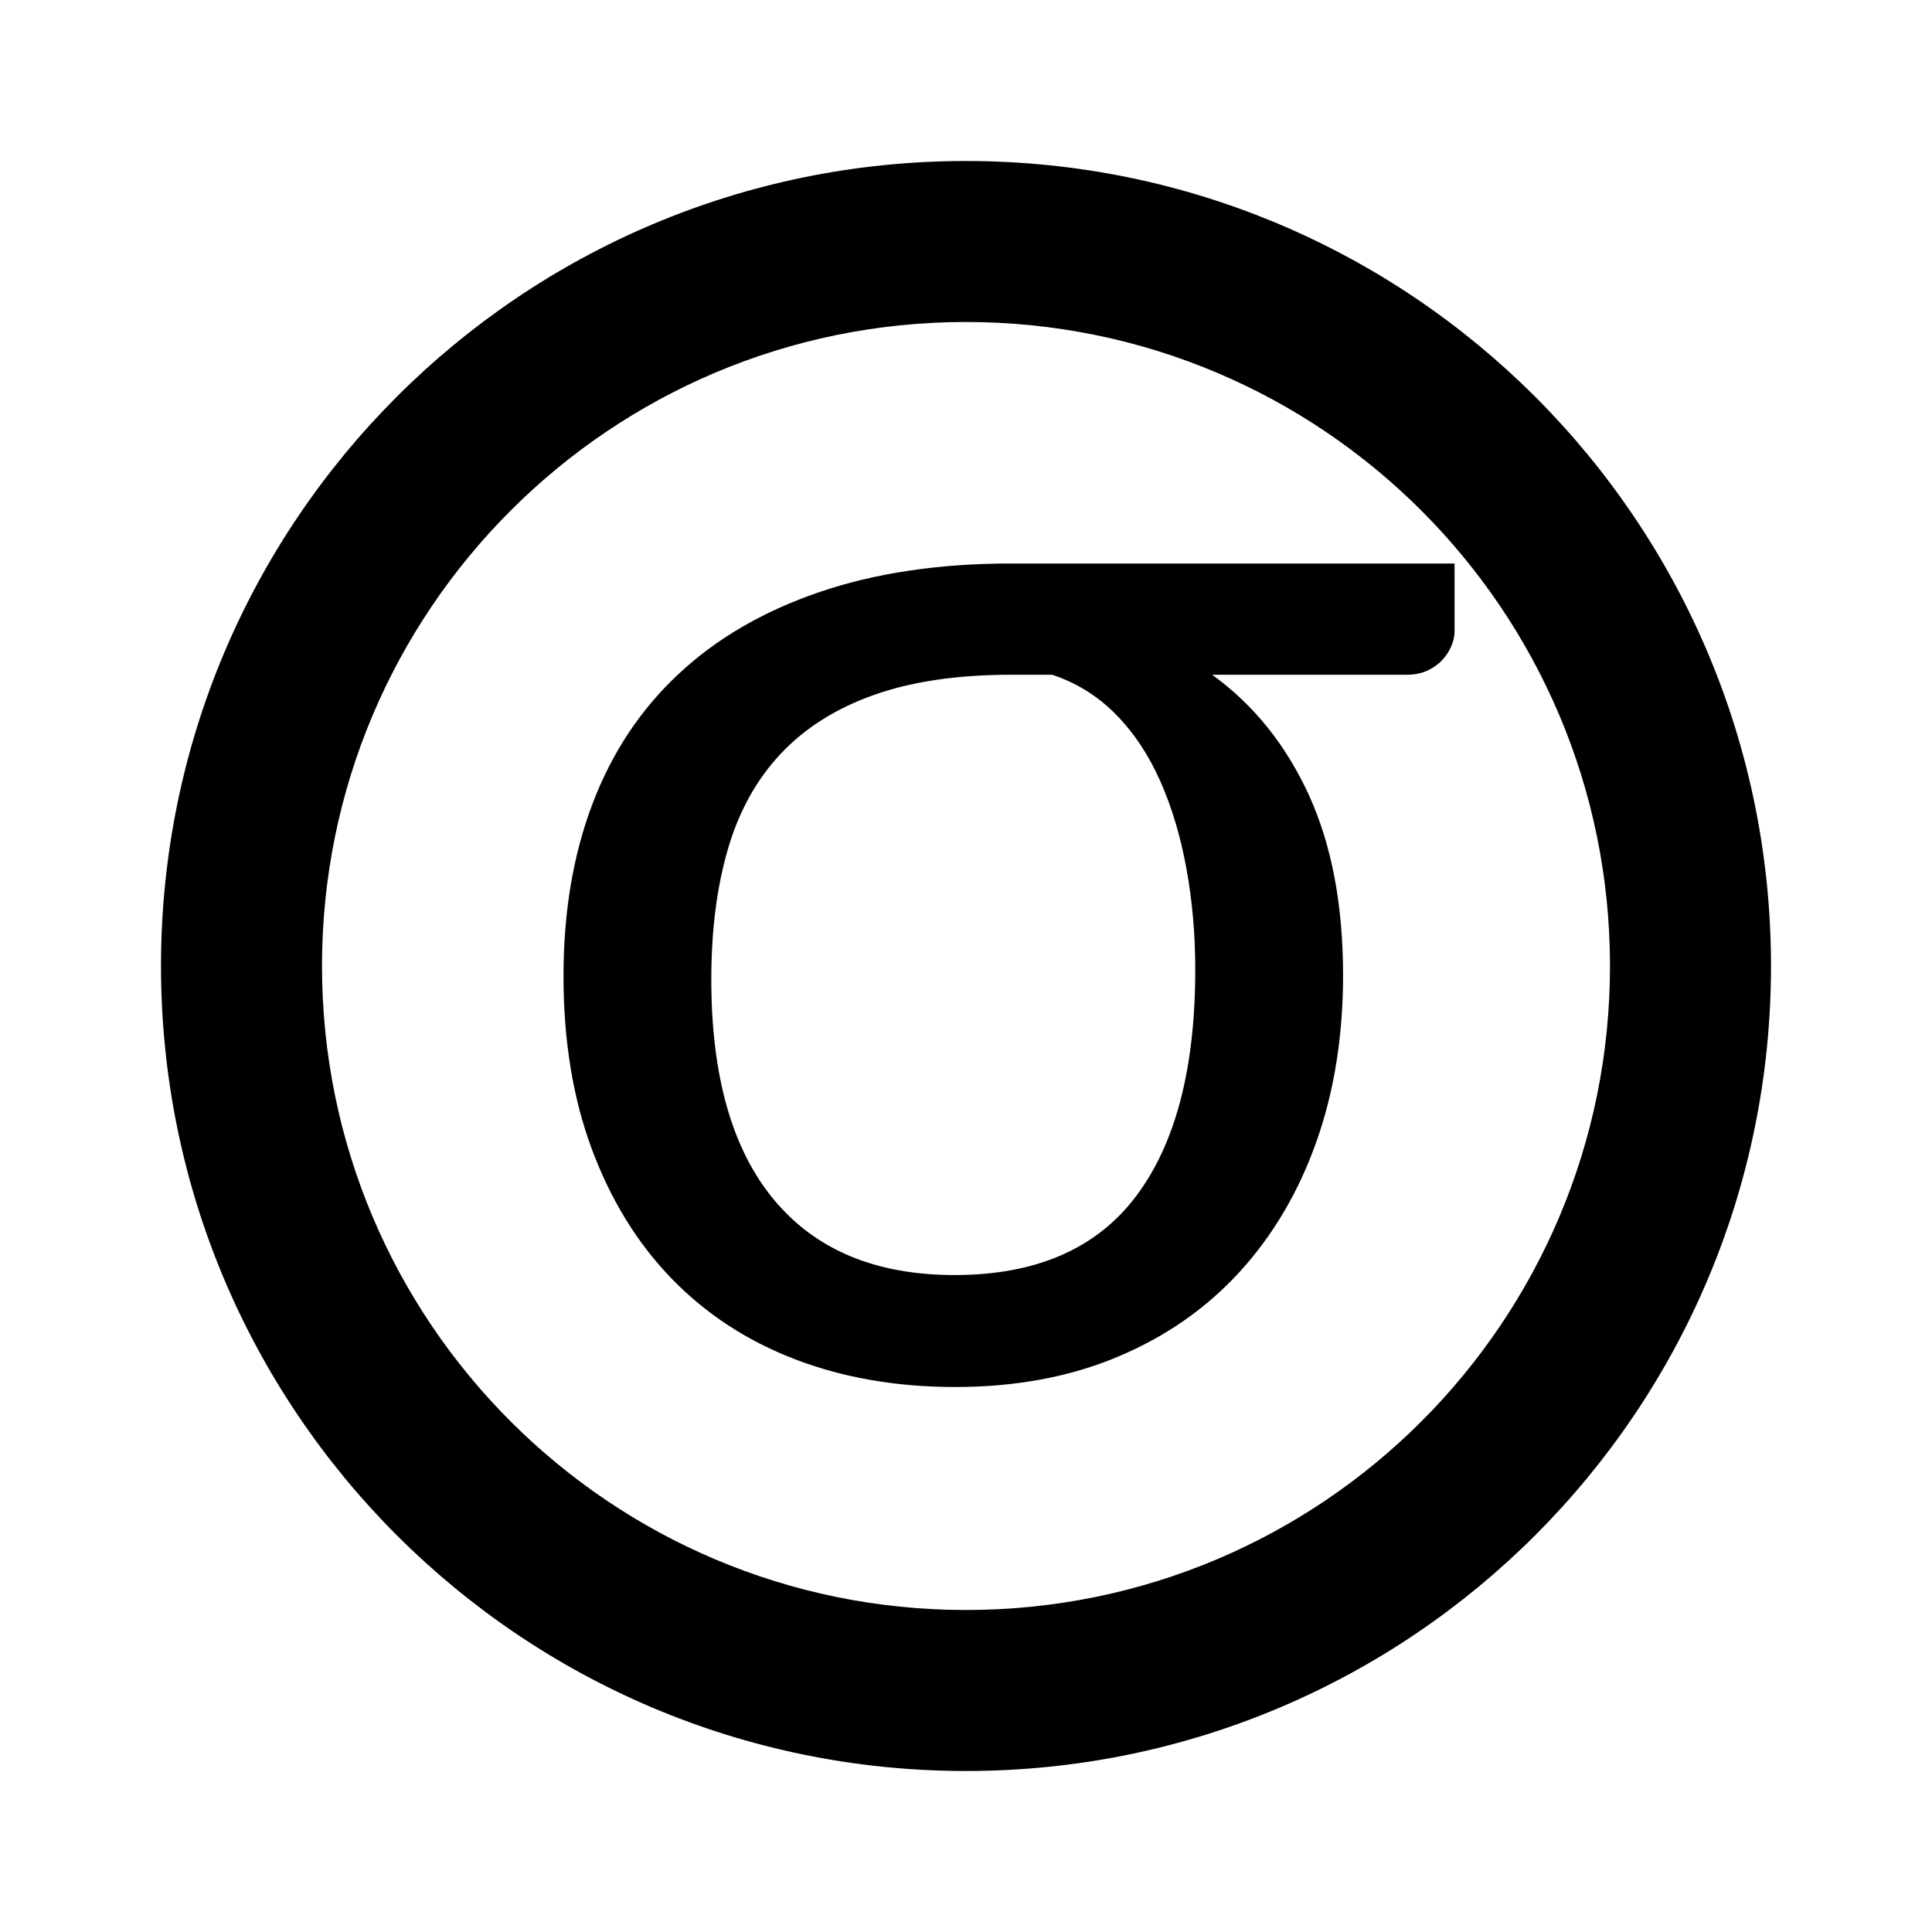 <svg viewBox="0 0 1920 1920" version="1.1" xmlns="http://www.w3.org/2000/svg">
    <path d="M1128.8 1189.04c-39.36 52.08-99.44 78.08-180.24 78.08-78.16 0-138-24.96-179.44-74.88-41.52-49.92-62.24-122.88-62.24-219.04 0-48.56 5.52-91.68 16.48-129.28 10.96-37.68 28.48-69.28 52.56-94.88 24.08-25.68 55.04-45.12 92.72-58.48 37.76-13.36 83.12-20 136.08-20h40.96c24.08 8 45.12 21.04 63.04 39.2 17.92 18.16 32.64 40.16 44.16 66.08 11.52 25.92 20.24 54.88 26.08 86.88 5.92 32 8.88 65.68 8.88 100.88 0 98.24-19.68 173.36-59.04 225.44zM1004.72 560c-71.68 0-135.28 9.52-190.64 28.48-55.44 18.96-102 46-139.68 81.28-37.76 35.2-66.24 78.16-85.52 128.88S560 906.48 560 970c0 64.08 9.36 121.36 28.08 171.76 18.72 50.48 45.04 93.36 79.04 128.56 34 35.2 74.96 62.08 122.88 80.48 47.92 18.4 101.04 27.6 159.36 27.6 59.92 0 113.76-10 161.36-30 47.68-20 88.08-48.16 121.28-84.48 33.12-36.32 58.56-79.44 76.24-129.36 17.68-49.92 26.48-105.04 26.48-165.36 0-69.92-11.36-129.68-34.08-179.36-22.8-49.6-54.72-89.44-96-119.28h193.52c7.52 0 14.16-1.36 20.08-4 5.92-2.72 10.8-6.16 14.88-10.4 4-4.32 7.04-8.96 9.2-14.08 2.16-5.04 3.2-10 3.2-14.8V560h-440.8zM960 1600c-353.52 0-640-286.48-640-640 0-353.44 286.48-640 640-640 353.44 0 640 286.48 640 640s-286.48 640-640 640zm0-1440c-442 0-800 358.24-800 800 0 441.92 358.16 800 800 800 441.92 0 800-358.16 800-800 0-441.92-358.24-800-800-800z" stroke="none" stroke-width="1" fill-rule="evenodd"/>
</svg>
